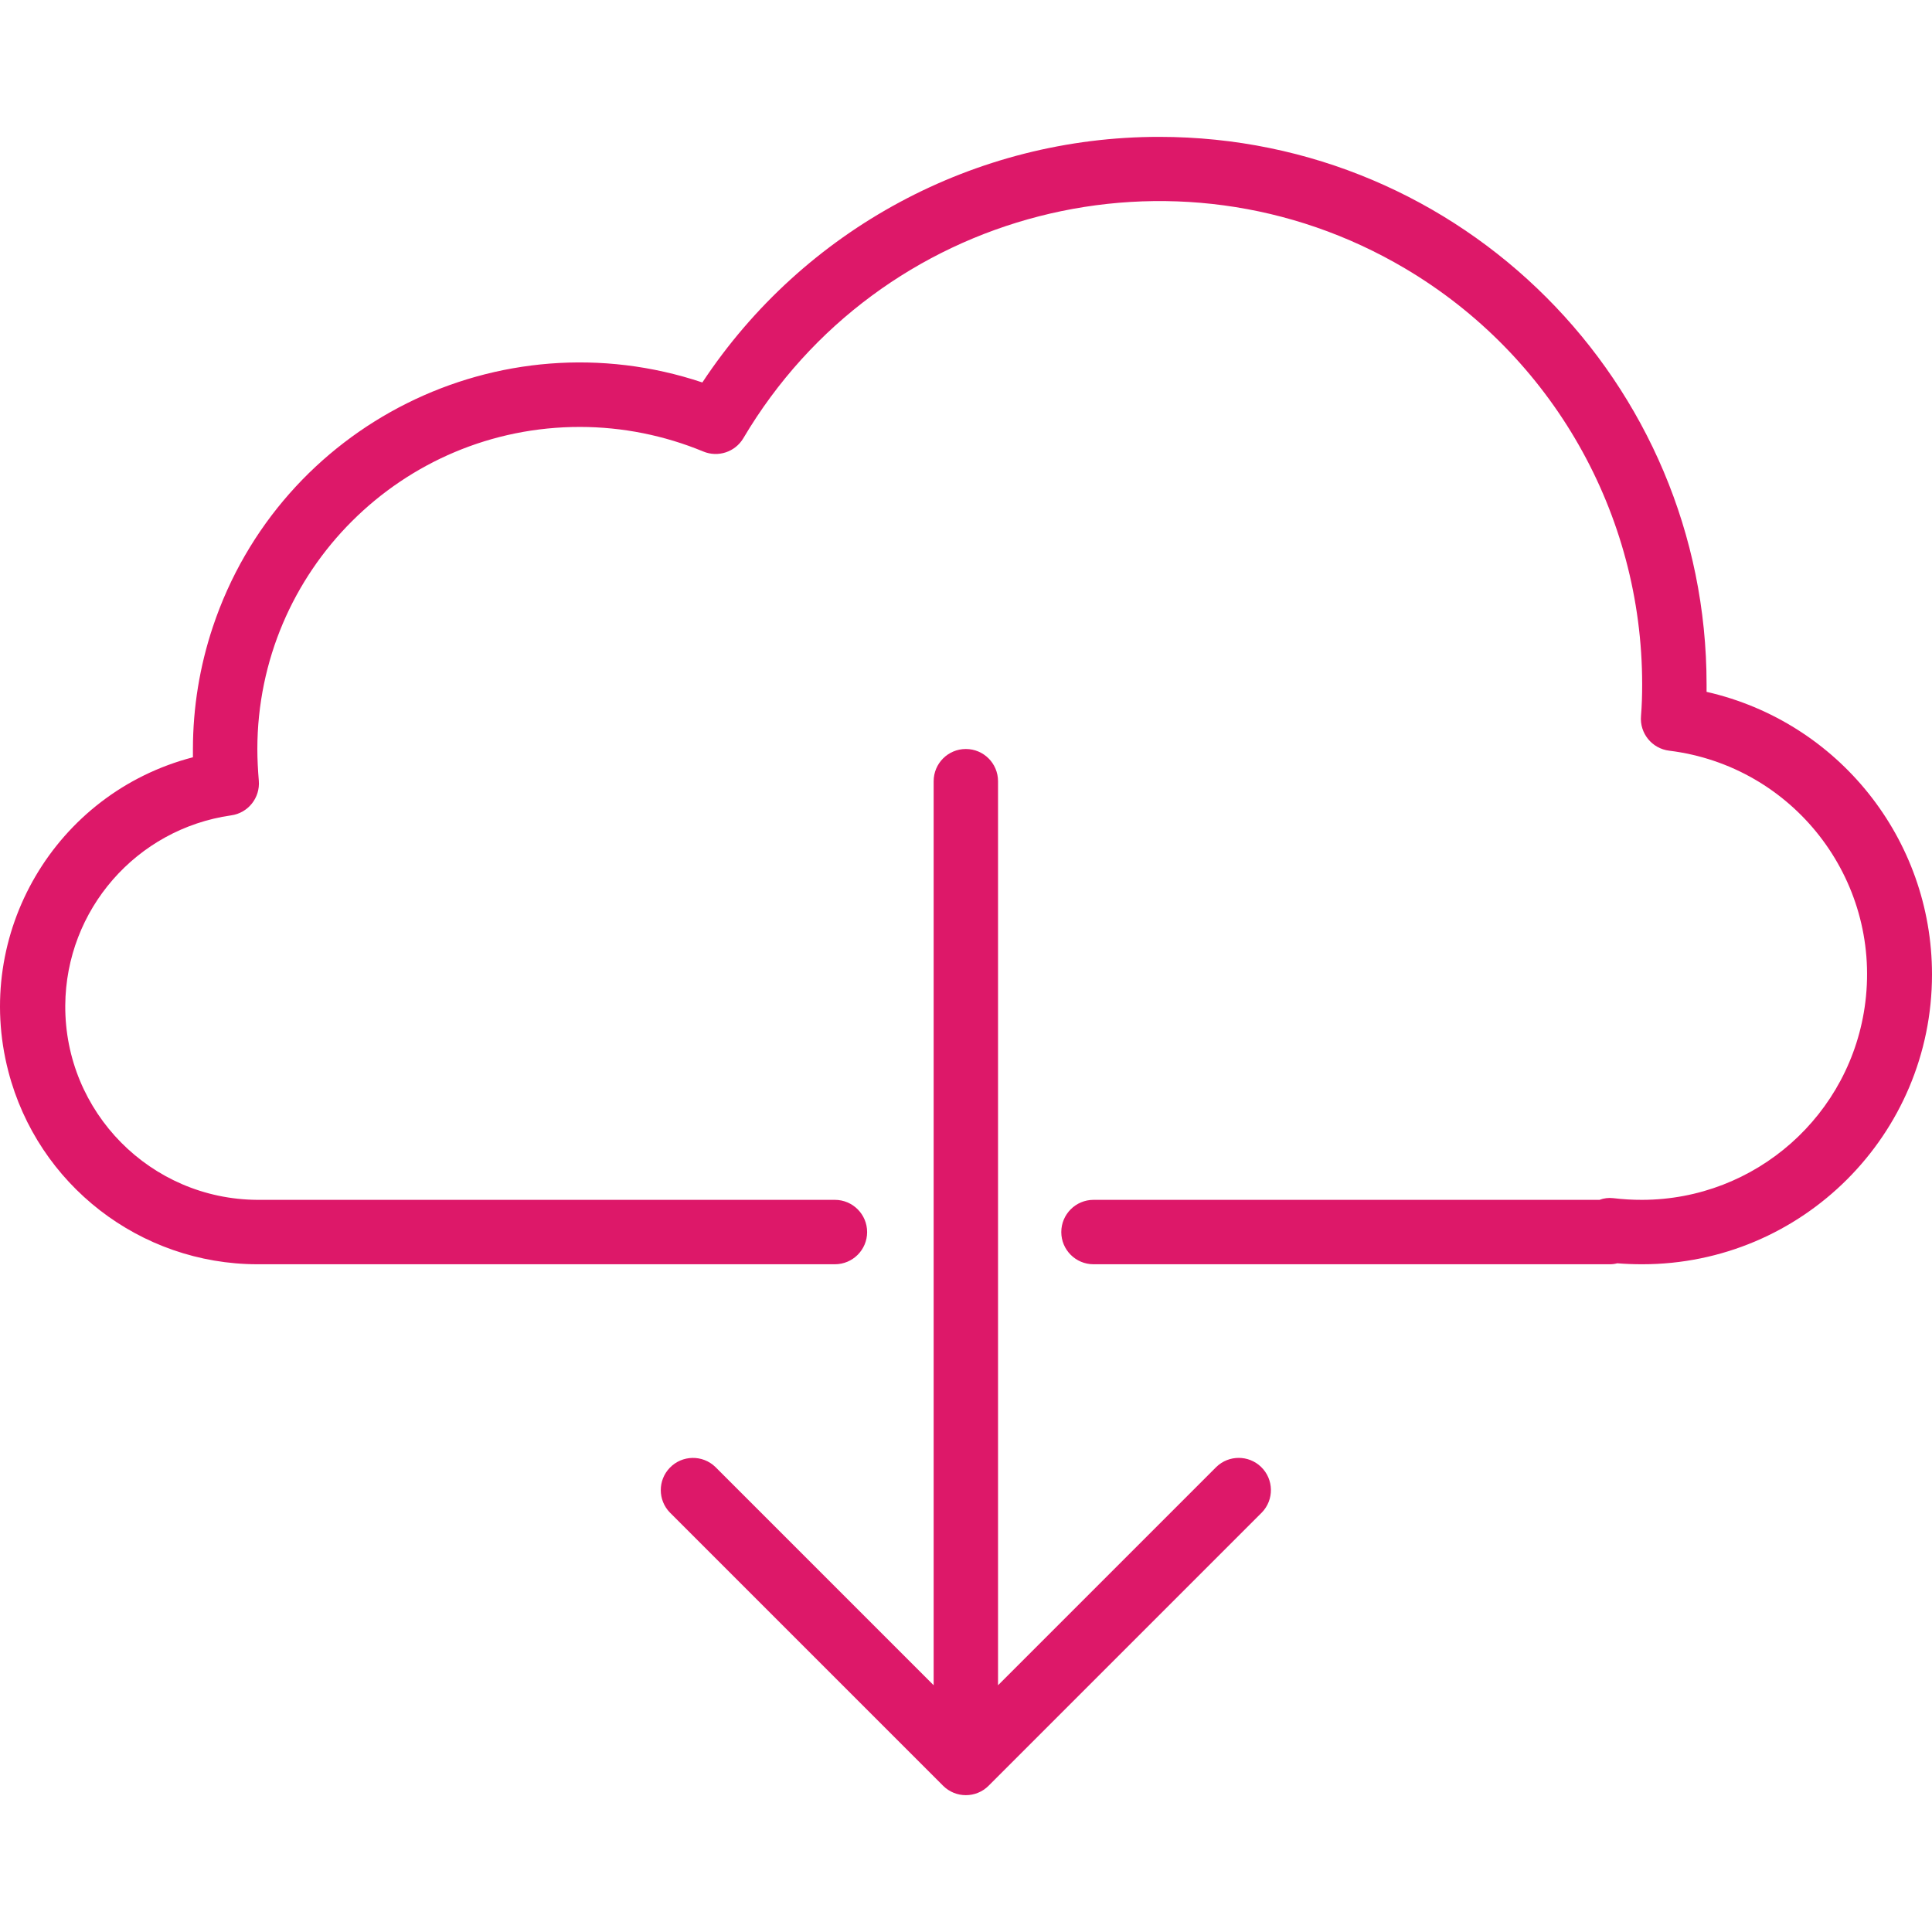 <svg width="50" height="50" viewBox="0 0 50 50" fill="none" xmlns="http://www.w3.org/2000/svg">
<g clip-path="url(#clip0)">
<path d="M44.166 17.905C44.166 17.842 44.166 17.78 44.166 17.717C44.169 9.892 37.829 3.545 30.003 3.542C25.244 3.539 20.801 5.927 18.177 9.898C12.931 8.146 7.259 10.979 5.508 16.225C5.168 17.244 4.994 18.31 4.993 19.384C4.993 19.455 4.993 19.526 4.993 19.598C1.429 20.524 -0.71 24.164 0.216 27.728C0.978 30.664 3.627 32.715 6.66 32.719H21.607C22.067 32.719 22.441 32.346 22.441 31.886C22.441 31.426 22.067 31.052 21.607 31.052H6.66C3.898 31.036 1.673 28.784 1.689 26.022C1.704 23.546 3.528 21.454 5.979 21.102C6.42 21.043 6.736 20.647 6.698 20.204C6.676 19.936 6.66 19.66 6.66 19.384C6.666 14.775 10.407 11.043 15.016 11.049C16.109 11.051 17.191 11.267 18.201 11.685C18.584 11.844 19.025 11.698 19.237 11.342C22.753 5.399 30.42 3.432 36.362 6.947C40.169 9.199 42.502 13.294 42.499 17.717C42.499 17.993 42.491 18.261 42.469 18.529C42.43 18.977 42.754 19.375 43.201 19.428C46.399 19.824 48.671 22.737 48.275 25.935C47.914 28.852 45.439 31.046 42.499 31.052C42.248 31.053 41.998 31.038 41.749 31.008C41.629 30.994 41.508 31.009 41.395 31.052H28.3C27.84 31.052 27.466 31.426 27.466 31.886C27.466 32.346 27.84 32.719 28.3 32.719H41.665C41.729 32.719 41.792 32.711 41.854 32.694C42.065 32.711 42.28 32.719 42.499 32.719C46.642 32.719 50 29.361 50 25.218C50 21.718 47.579 18.682 44.166 17.905Z" fill="#DD1869"/>
<path d="M31.479 37.964L25.829 43.614V20.218C25.829 19.757 25.456 19.384 24.996 19.384C24.536 19.384 24.163 19.757 24.163 20.218V43.614L18.513 37.964C18.182 37.645 17.655 37.654 17.335 37.985C17.023 38.308 17.023 38.82 17.335 39.143L24.407 46.215C24.732 46.54 25.26 46.54 25.585 46.215L32.657 39.143C32.977 38.812 32.968 38.284 32.637 37.964C32.314 37.652 31.802 37.652 31.479 37.964Z" fill="#DD1869"/>
</g>
<defs>
<clipPath id="clip0">
<rect width="50" height="50" fill="white"/>
</clipPath>
</defs>
</svg>
